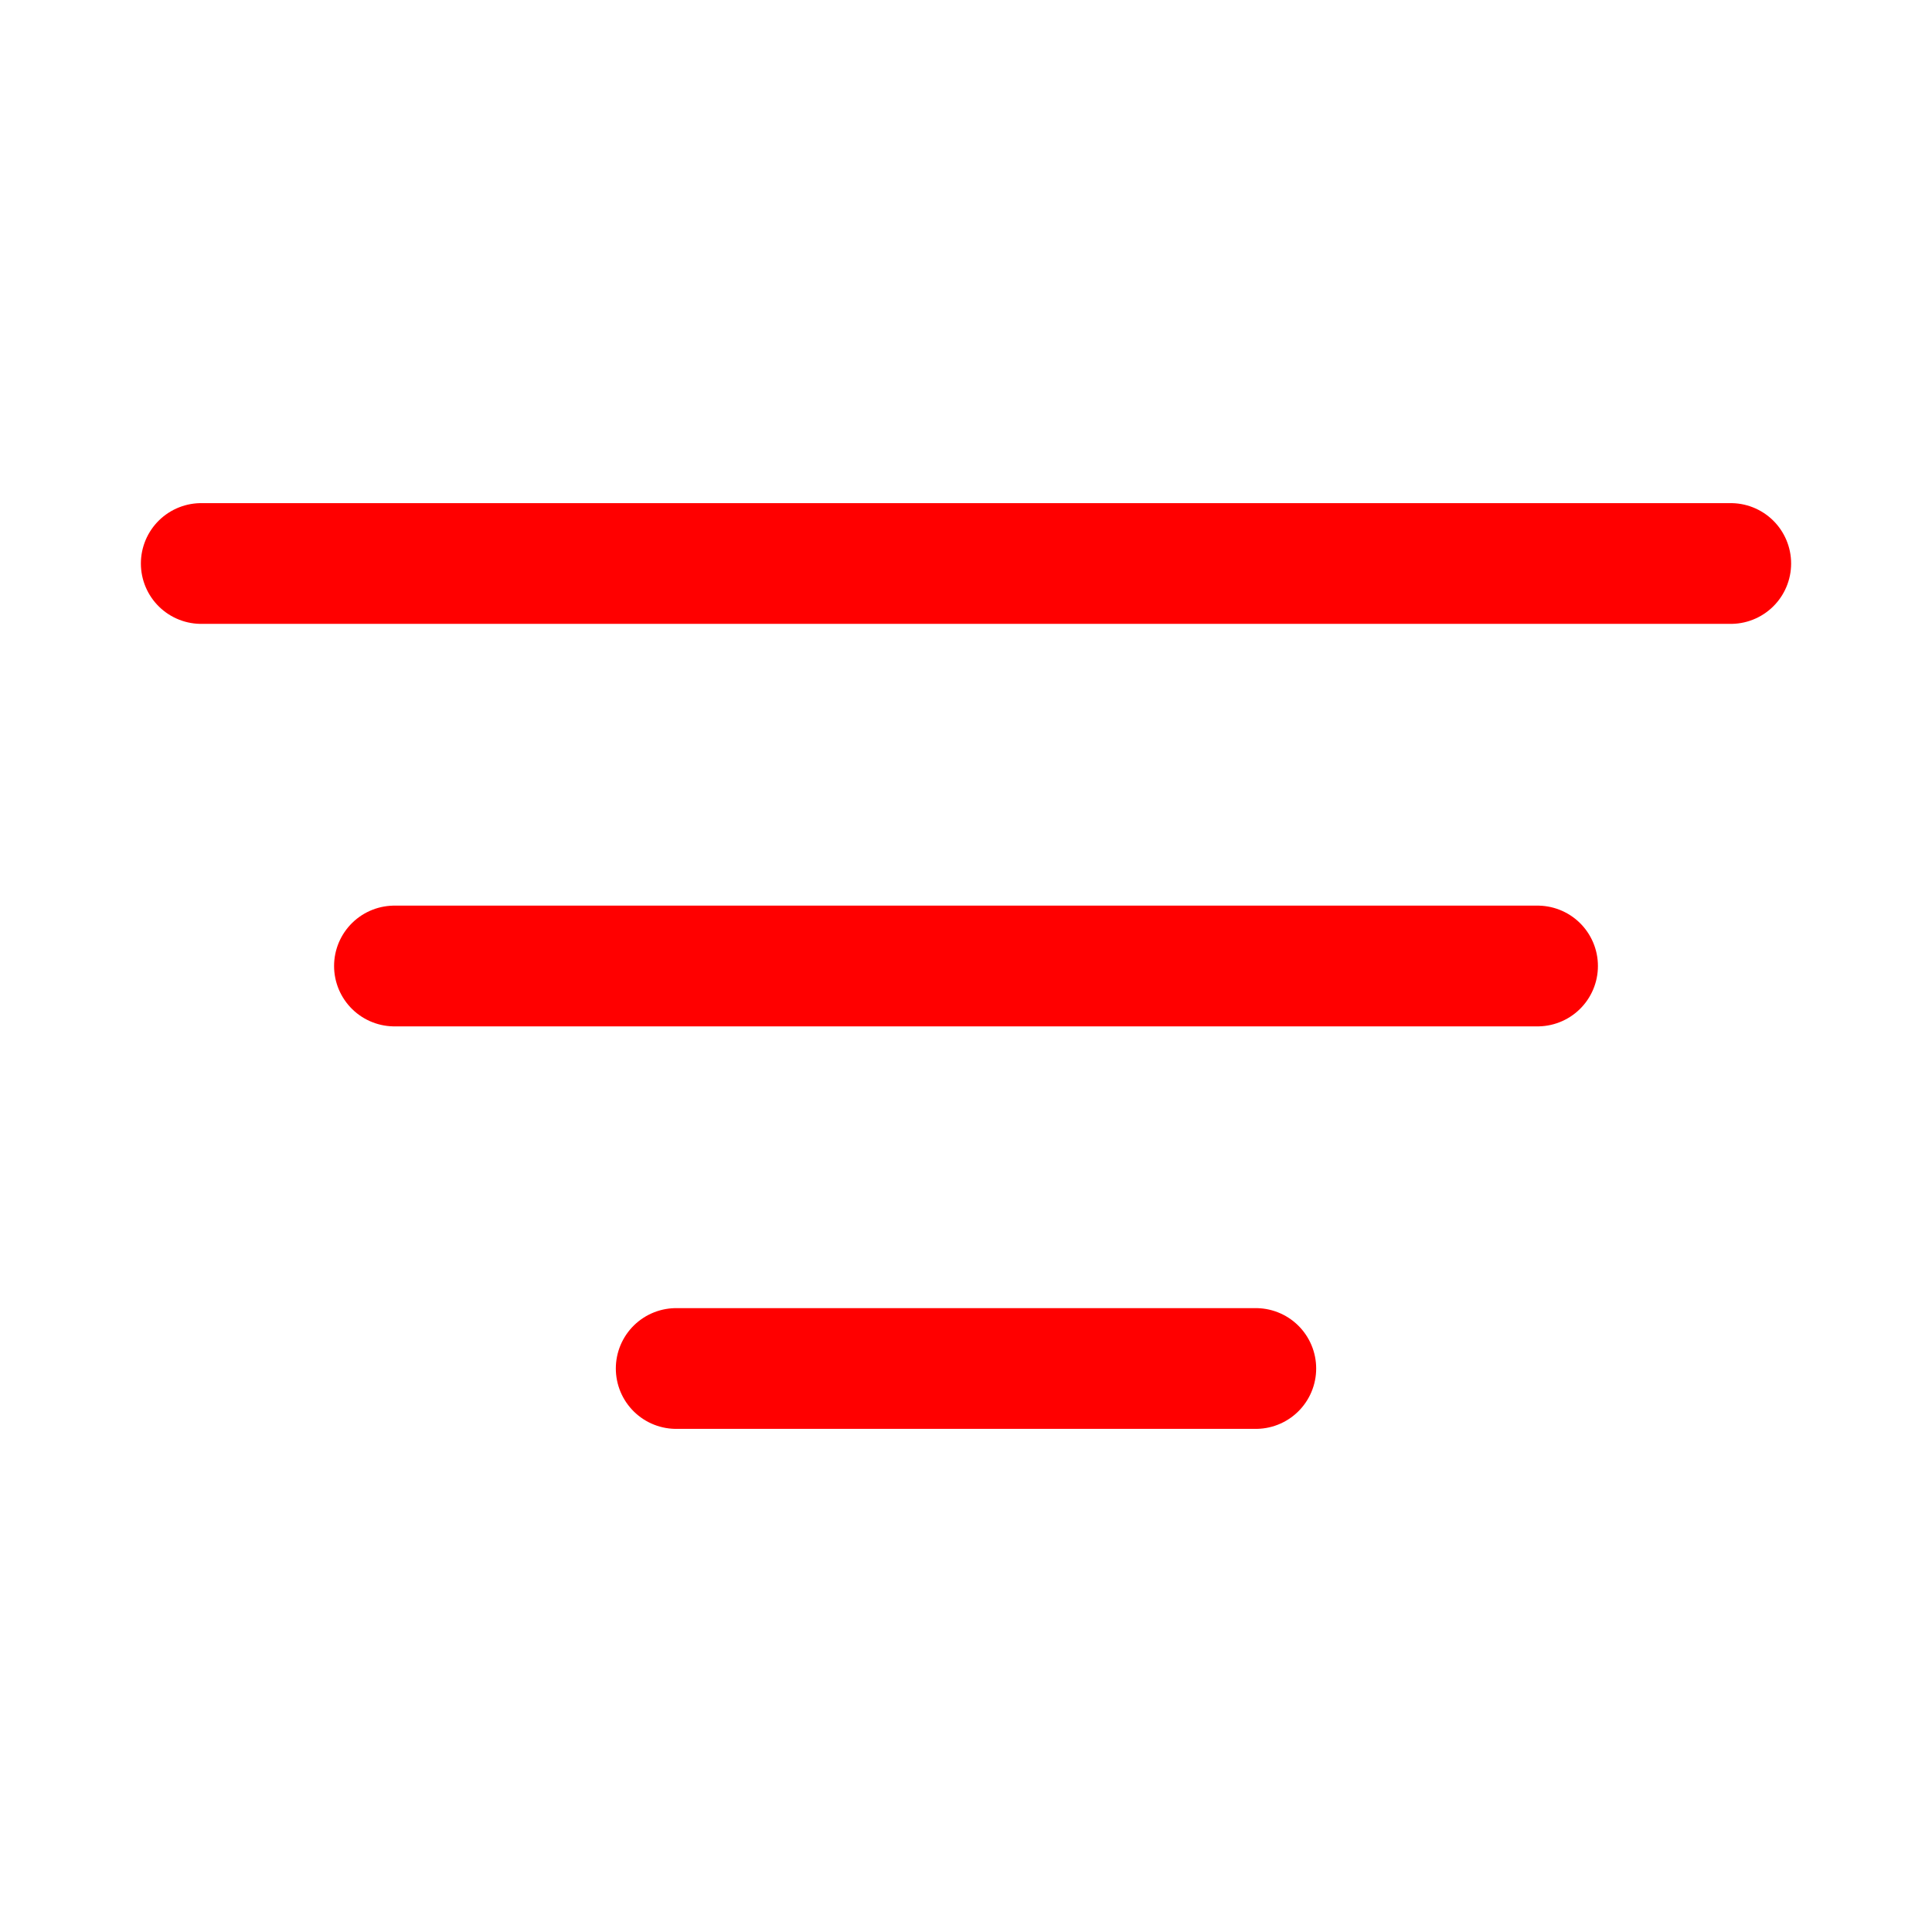 <?xml version="1.0" encoding="UTF-8"?>
<svg id="Ebene_1" xmlns="http://www.w3.org/2000/svg" width="24" height="24" version="1.1" viewBox="0 0 24 24">
  <!-- Generator: Adobe Illustrator 29.3.1, SVG Export Plug-In . SVG Version: 2.1.0 Build 151)  -->
  <line x1="2.5" y1="7" x2="21.5" y2="7" fill="none" stroke="red" stroke-linecap="round" stroke-linejoin="round" stroke-width="1.5"/>
  <line x1="4.9" y1="12" x2="19.1" y2="12" fill="none" stroke="red" stroke-linecap="round" stroke-linejoin="round" stroke-width="1.5"/>
  <line x1="8.4" y1="17" x2="15.6" y2="17" fill="none" stroke="red" stroke-linecap="round" stroke-linejoin="round" stroke-width="1.5"/>
</svg>